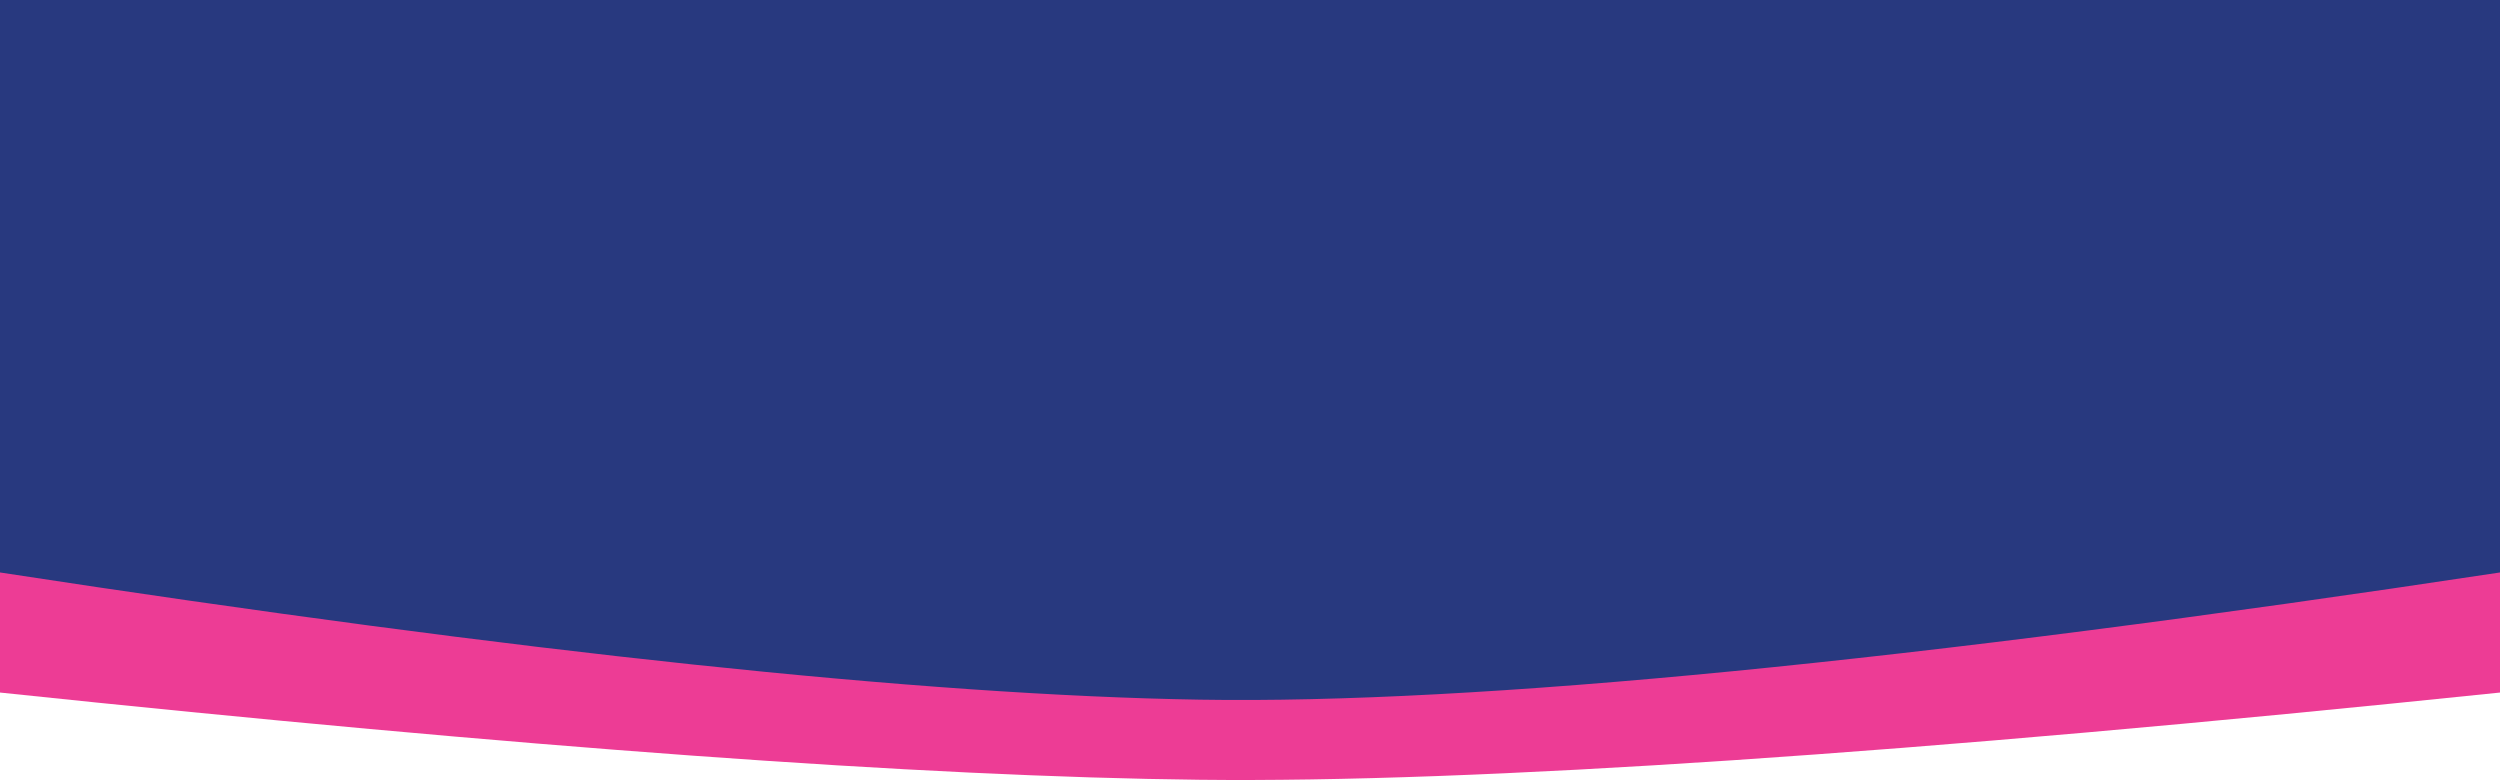 <?xml version="1.0" encoding="UTF-8"?>
<svg width="375px" height="117px" viewBox="0 0 375 117" version="1.1" xmlns="http://www.w3.org/2000/svg" xmlns:xlink="http://www.w3.org/1999/xlink">
    <!-- Generator: Sketch 51.3 (57544) - http://www.bohemiancoding.com/sketch -->
    <title>Oval Header</title>
    <desc>Created with Sketch.</desc>
    <defs></defs>
    <g id="Page-1" stroke="none" stroke-width="1" fill="none" fill-rule="evenodd">
        <g id="Mobile-Copy-42" transform="translate(0, -5)">
            <g id="Oval-Header" transform="translate(0, 5)">
                <path d="M0,45 L82.124,45 L375,45 L375,103.882 C286.46,113.068 221.46,117.43 180,116.967 C138.54,116.504 78.54,112.142 0,103.882 L0,45 Z" id="Rectangle-Copy" fill="#ED3C95"></path>
                <path d="M0,0 L82.124,0 L375,0 L375,85.869 C286.46,99.266 221.46,105.626 180,104.951 C138.54,104.276 78.54,97.916 0,85.869 L0,0 Z" id="Rectangle" fill="#28397F"></path>
            </g>
        </g>
    </g>
</svg>